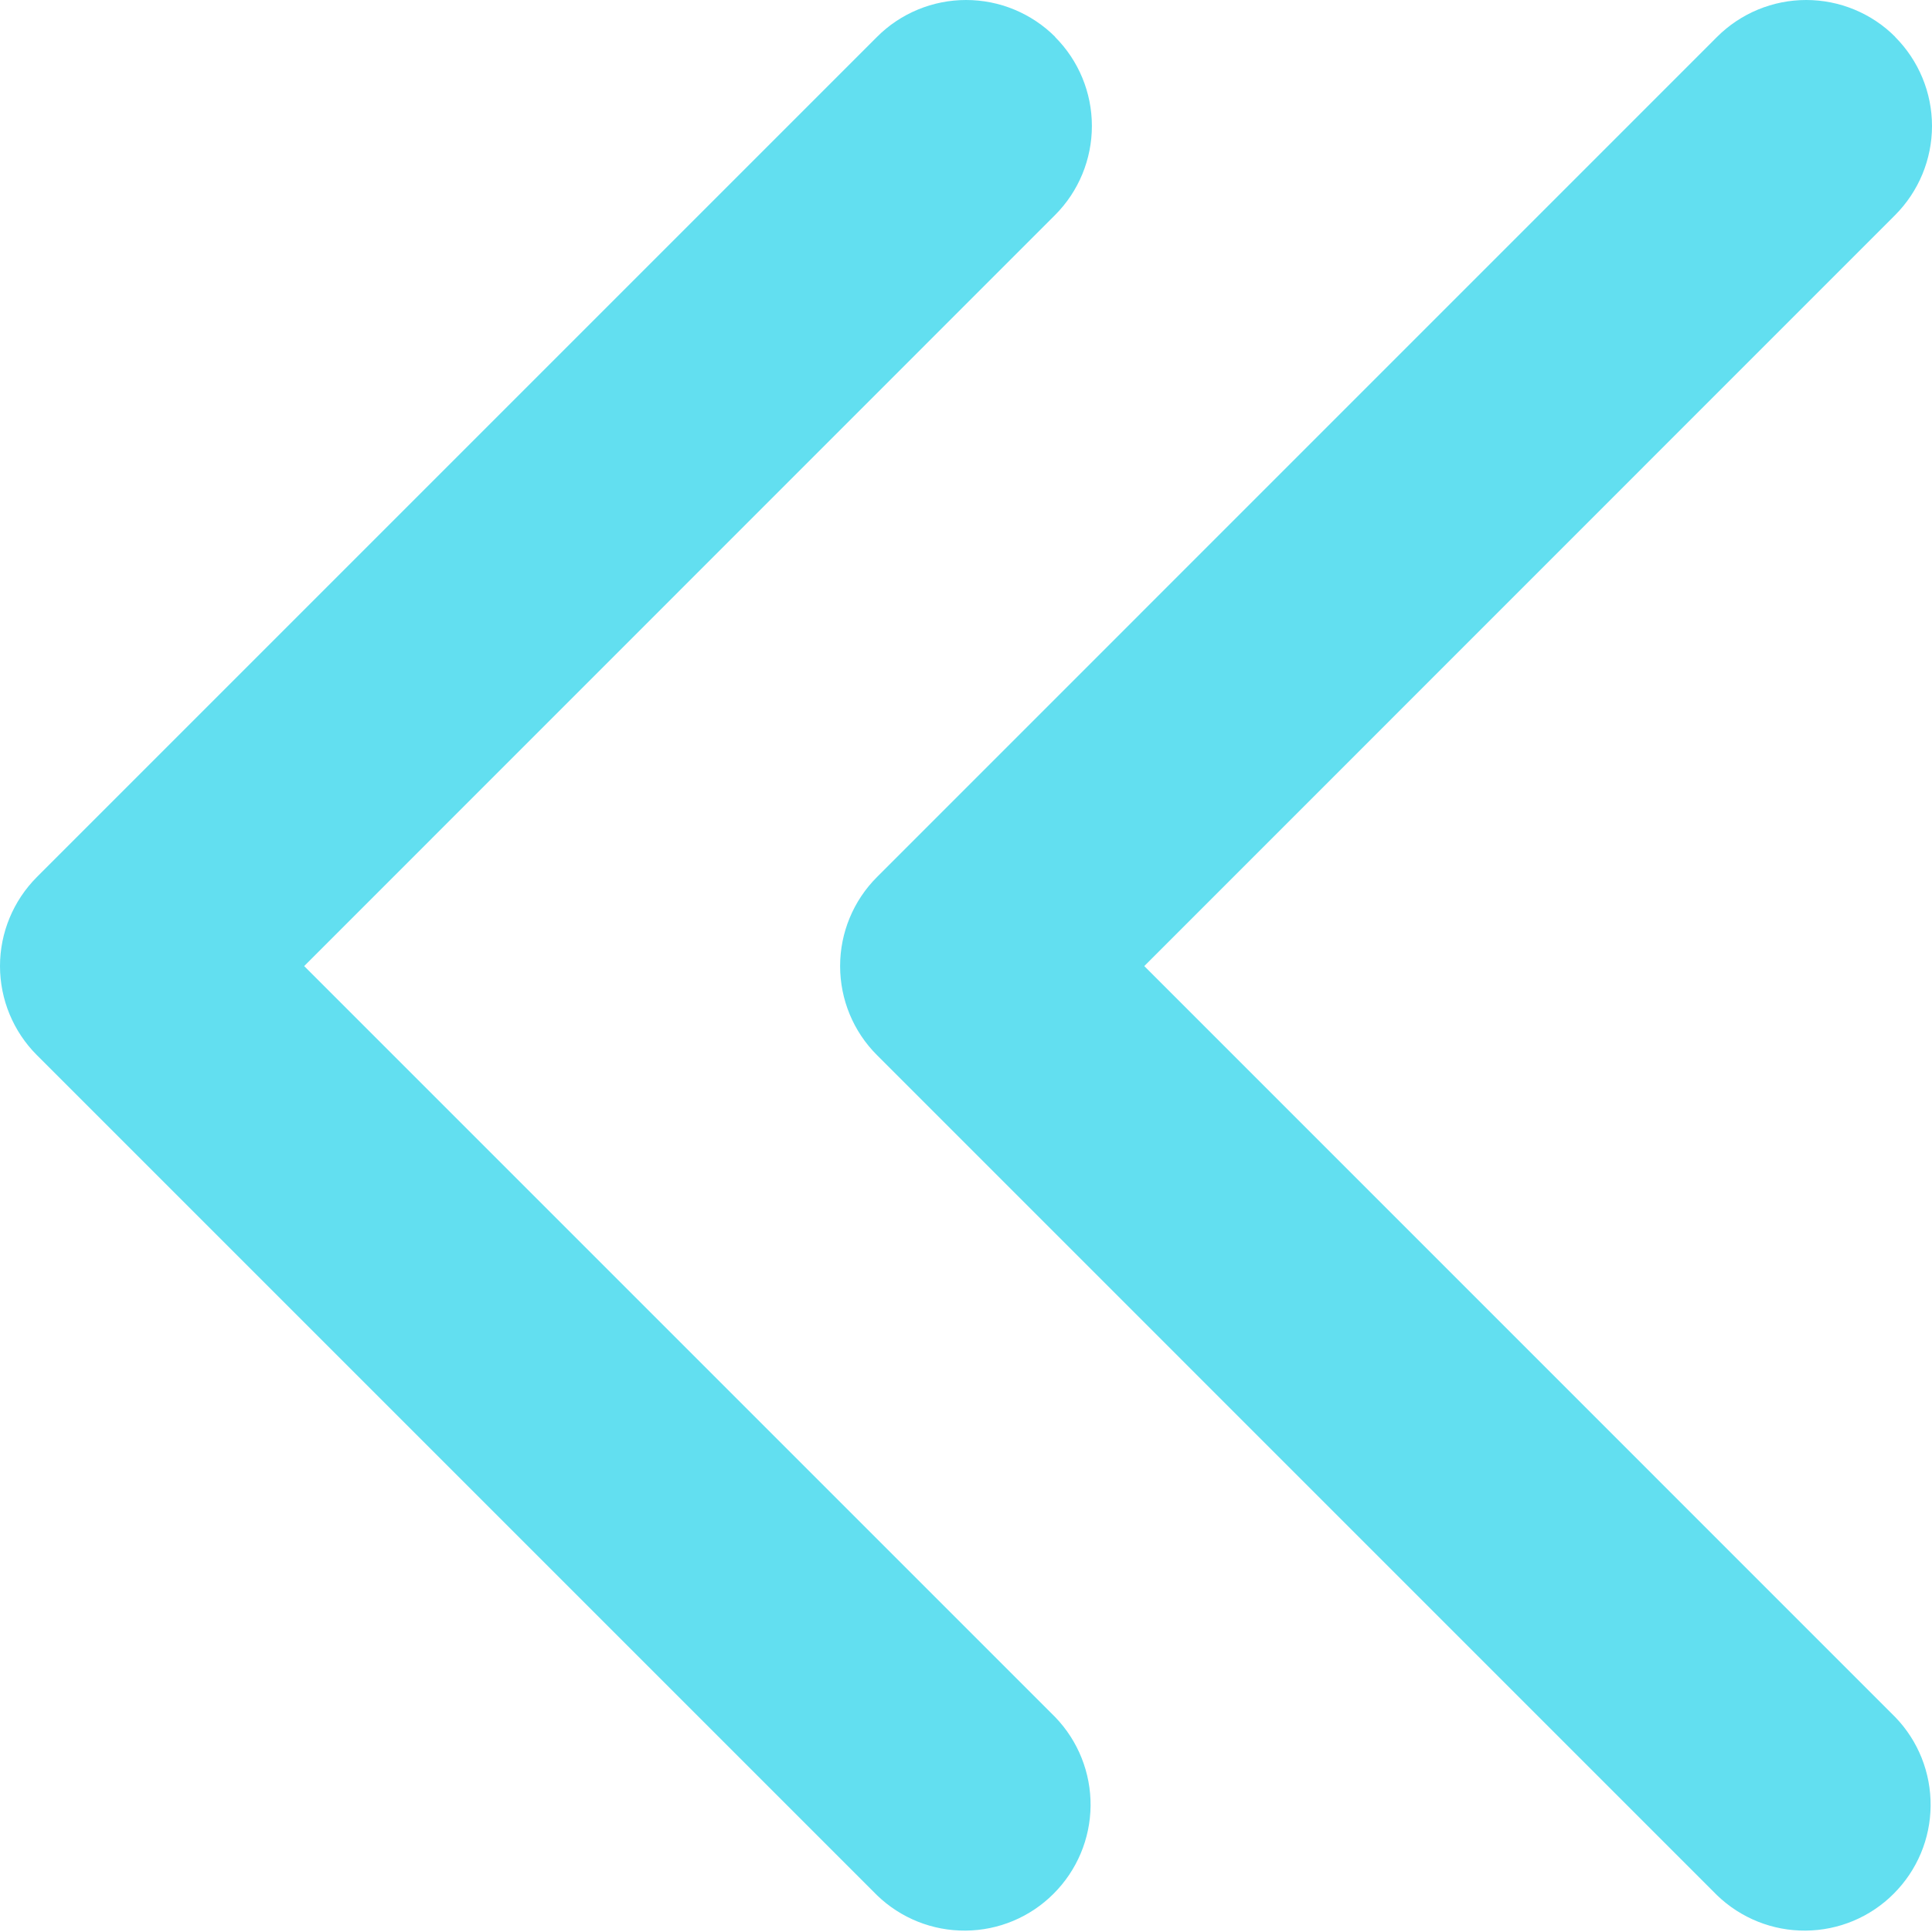 <svg width="25" height="25" viewBox="0 0 25 25" fill="none" xmlns="http://www.w3.org/2000/svg">
<path fill-rule="evenodd" clip-rule="evenodd" d="M24.523 0.478C24.828 0.784 25 1.198 25 1.63C25 2.062 24.828 2.477 24.523 2.783L14.807 12.501L24.525 22.22C24.822 22.527 24.986 22.939 24.982 23.367C24.979 23.794 24.807 24.203 24.504 24.505C24.202 24.808 23.793 24.979 23.365 24.982C22.938 24.986 22.526 24.821 22.218 24.524L11.348 13.653C11.042 13.348 10.871 12.933 10.871 12.501C10.871 12.069 11.042 11.655 11.348 11.349L22.218 0.478C22.37 0.326 22.55 0.206 22.748 0.124C22.946 0.042 23.158 0 23.372 0C23.586 0 23.798 0.042 23.996 0.124C24.194 0.206 24.374 0.326 24.525 0.478H24.523Z" fill="#62DFF0"/>
<path fill-rule="evenodd" clip-rule="evenodd" d="M13.652 0.478C13.958 0.784 14.129 1.198 14.129 1.63C14.129 2.062 13.958 2.477 13.652 2.783L3.936 12.501L13.655 22.22C13.951 22.527 14.116 22.939 14.112 23.367C14.108 23.794 13.936 24.203 13.633 24.505C13.331 24.808 12.922 24.979 12.495 24.982C12.067 24.986 11.655 24.821 11.348 24.524L0.477 13.653C0.172 13.348 0 12.933 0 12.501C0 12.069 0.172 11.655 0.477 11.349L11.348 0.478C11.499 0.326 11.679 0.206 11.877 0.124C12.075 0.042 12.287 0 12.501 0C12.715 0 12.927 0.042 13.125 0.124C13.323 0.206 13.503 0.326 13.655 0.478H13.652Z" fill="#62DFF0"/>
</svg>
